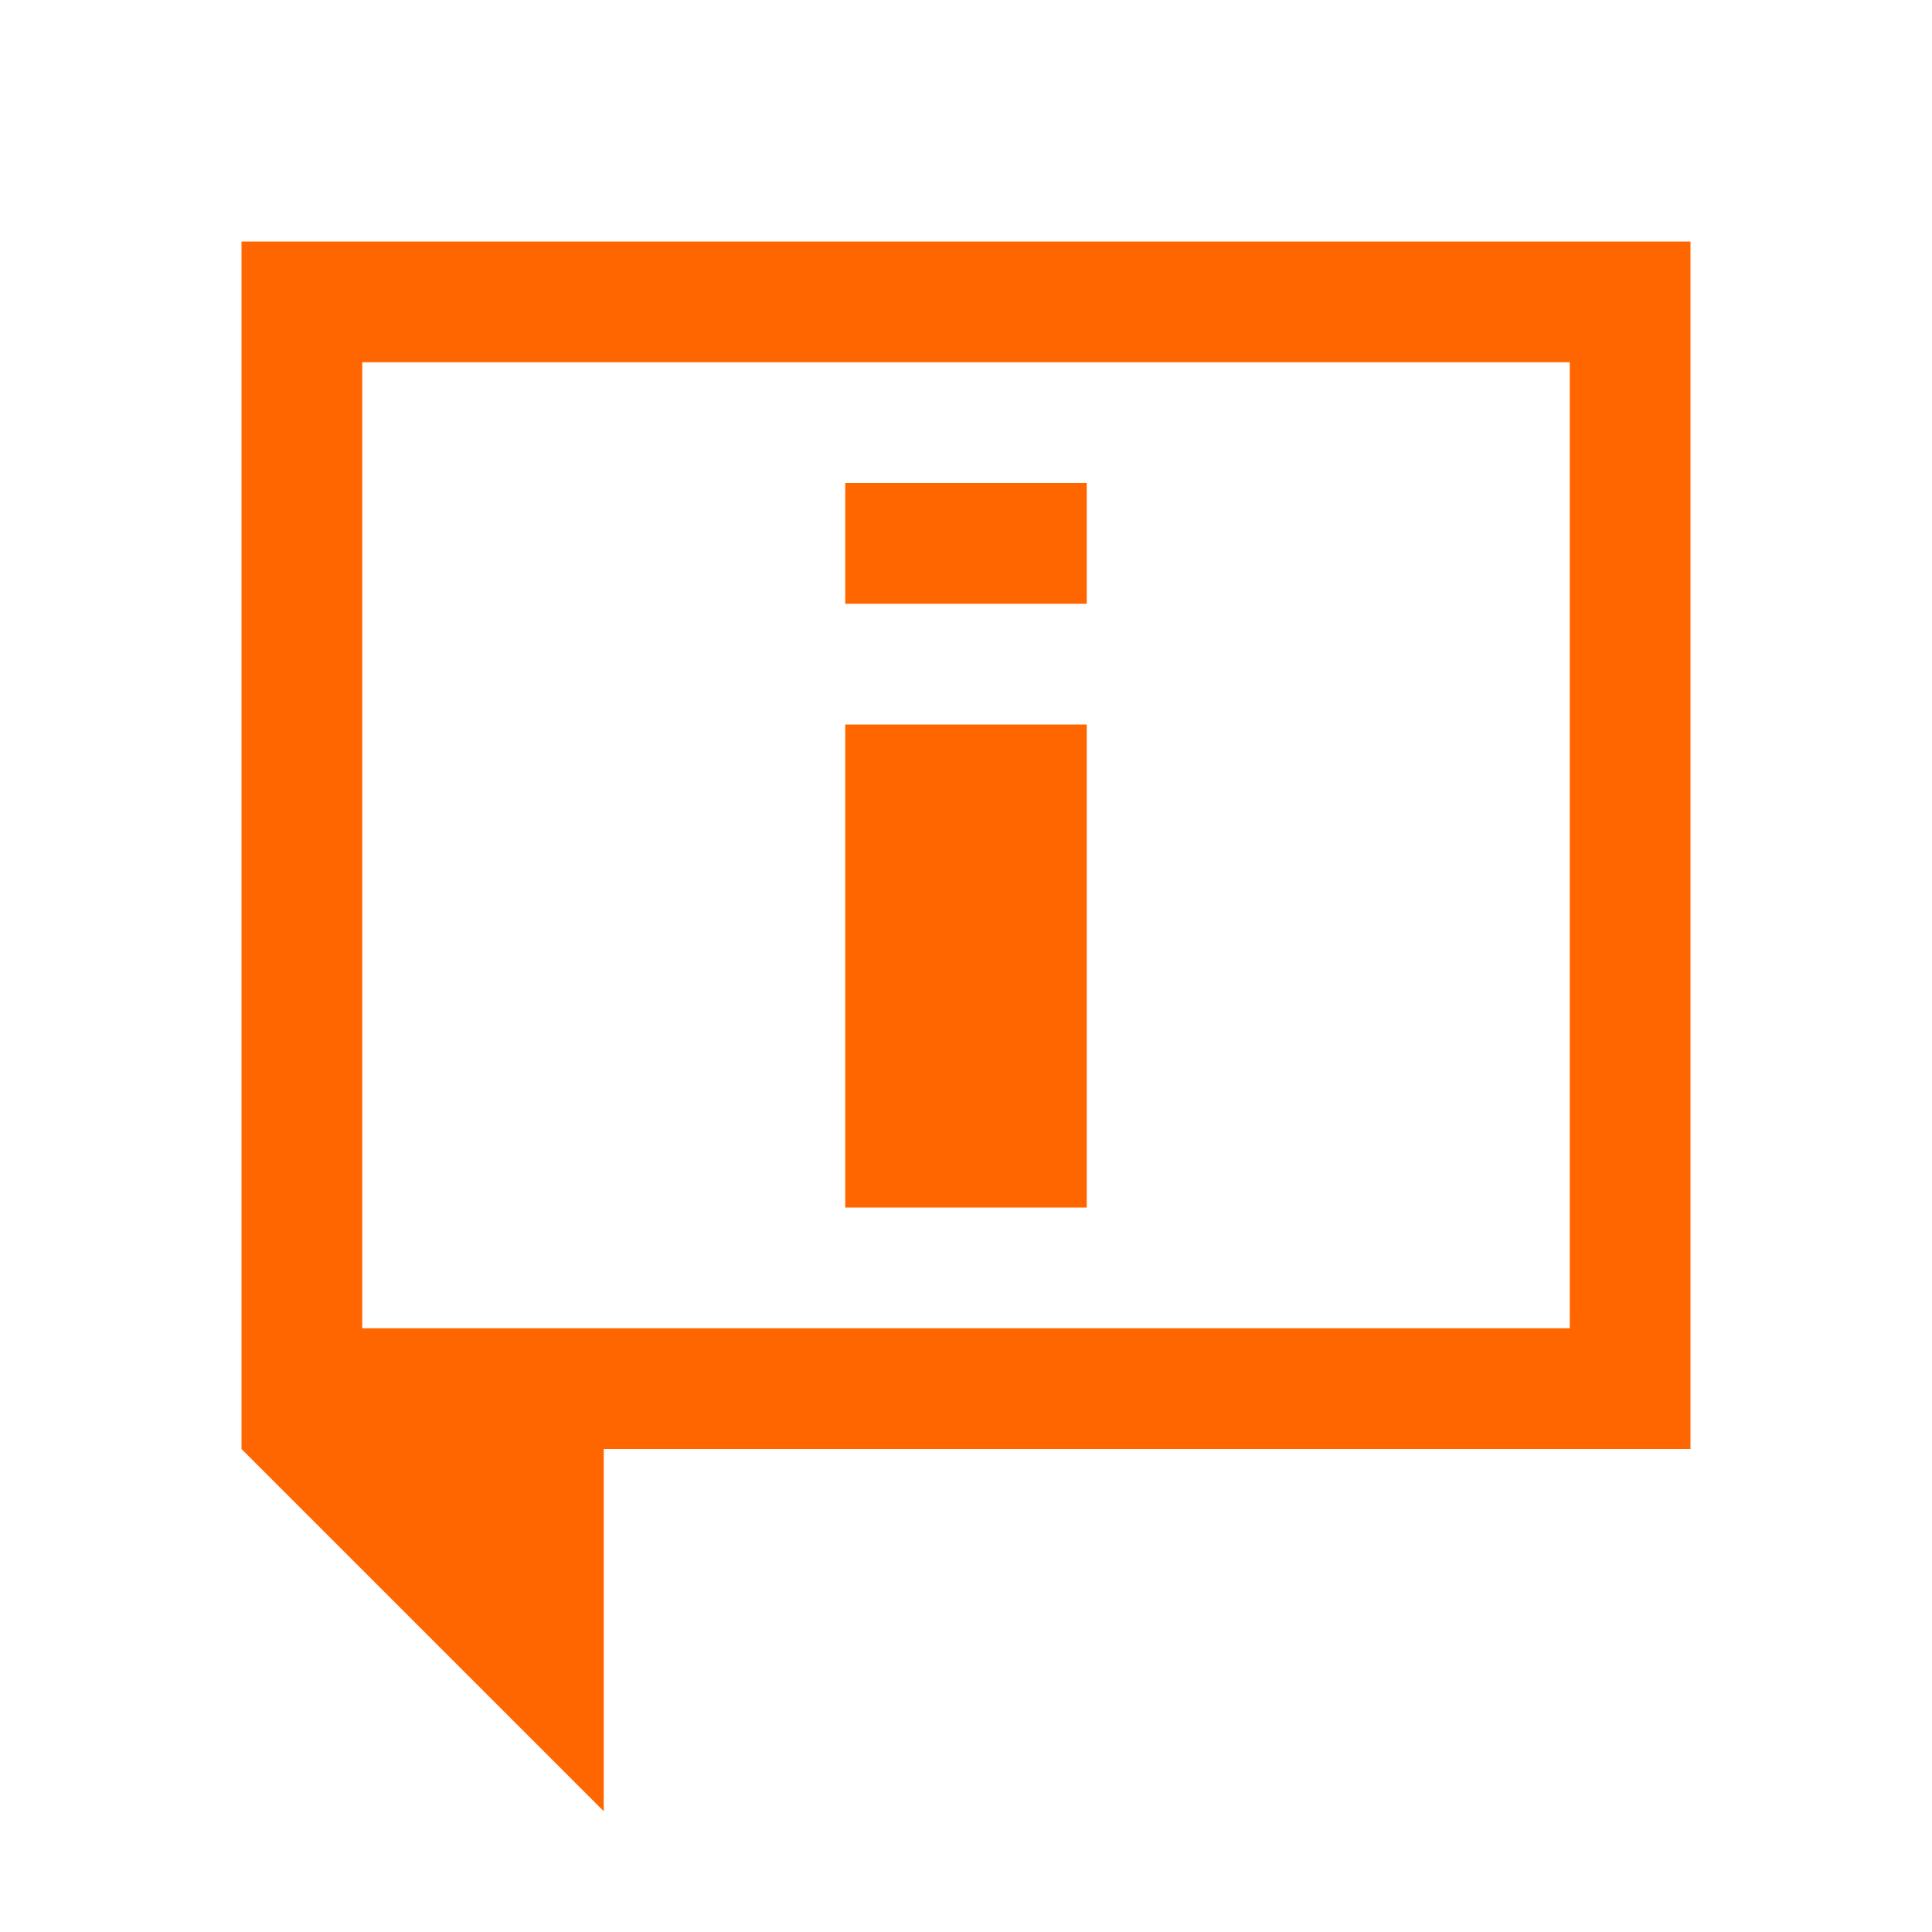 <svg xmlns="http://www.w3.org/2000/svg" viewBox="0 0 16 16">
  <defs id="defs3051">
    <style type="text/css" id="current-color-scheme">
      .ColorScheme-Text {
        color:#232629;
      }
      </style>
  </defs>
    <path 
        style="fill:#ff6600;fill-opacity:1;stroke:none" 
          d="M 2 2 L 2 12 L 5 15 L 5 12 L 14 12 L 14 2 L 2 2 z M 3 3 L 13 3 L 13 11 L 3 11 L 3 3 z M 7 4 L 7 5 L 9 5 L 9 4 L 7 4 z M 7 6 L 7 10 L 9 10 L 9 6 L 7 6 z "
          id="rect4163" 
          class="ColorScheme-Text"/>
</svg>
